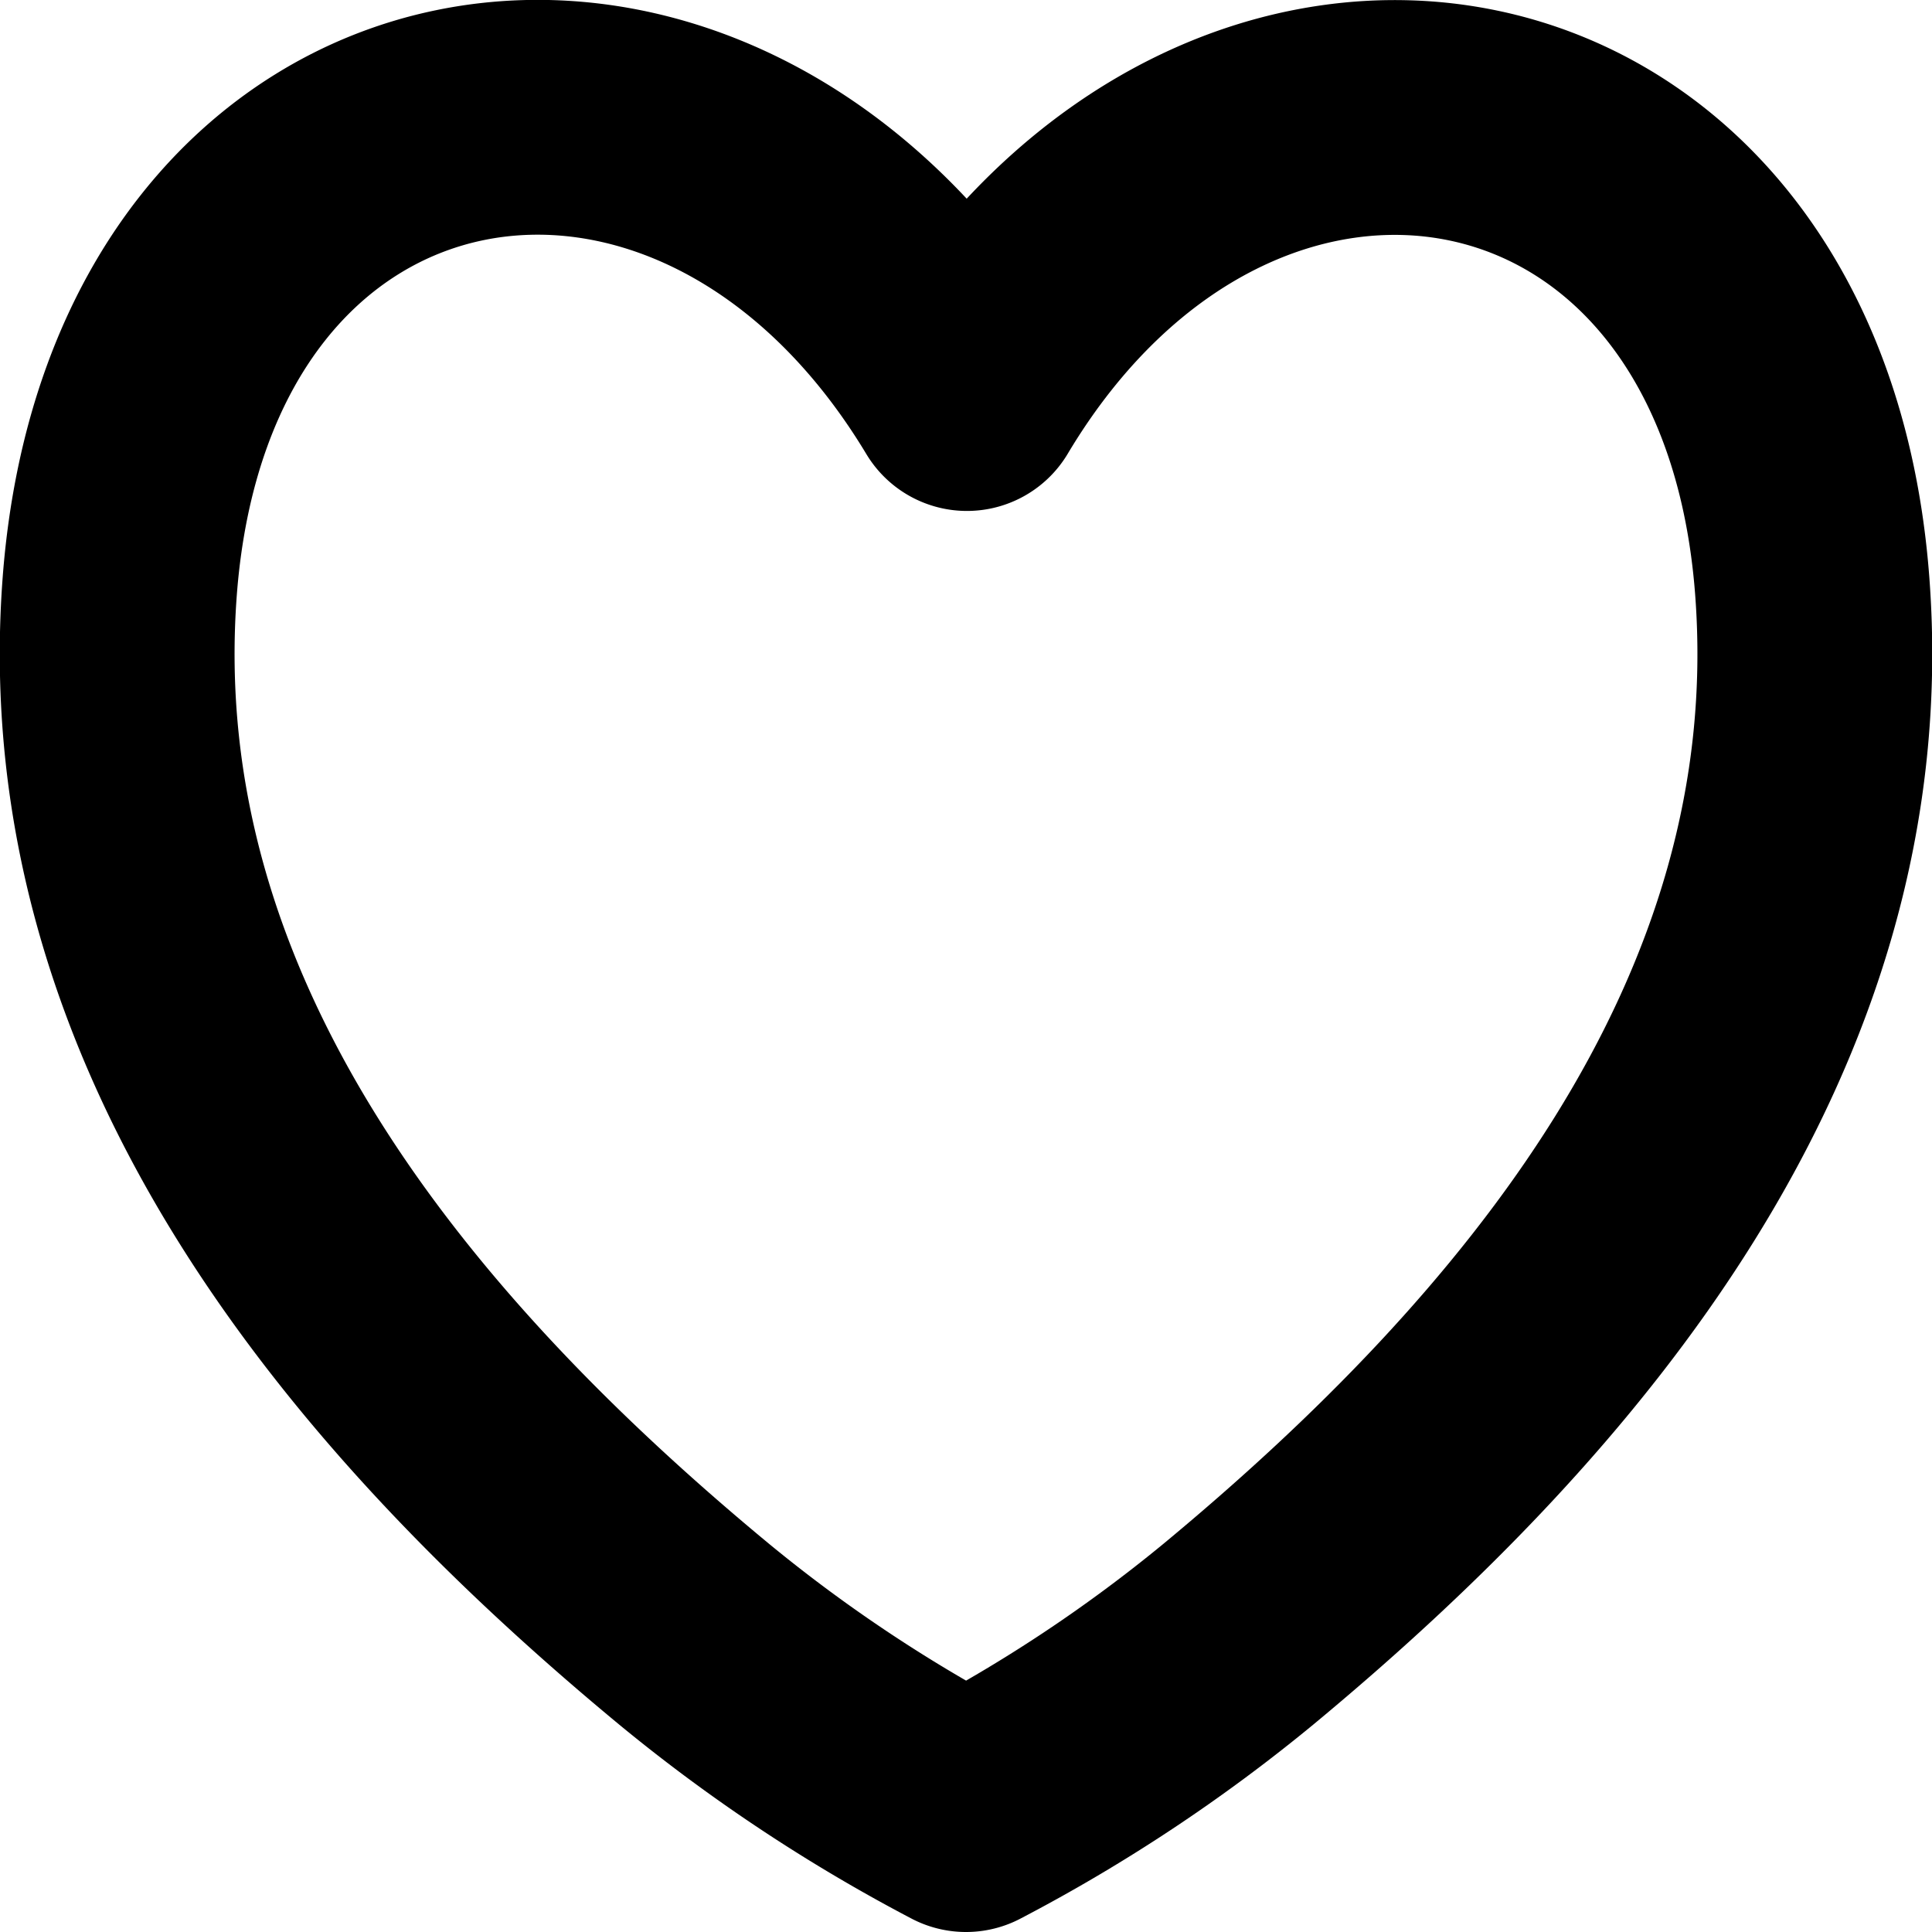 <svg xmlns="http://www.w3.org/2000/svg" viewBox="0 0 41.14 41.14"><defs><style>.a{fill:none;stroke:#000;stroke-linejoin:round;stroke-width:5px;}</style></defs><title>heart</title><path class="a" d="M38.59,12.48c-.86-11.42-12.46-13.38-18-4.1C15-.91,3.42,1.06,2.55,12.48,1.84,21.87,8.14,29.3,14.77,34.79a33.74,33.74,0,0,0,5.8,3.85,33.52,33.52,0,0,0,5.81-3.85C33,29.3,39.3,21.87,38.59,12.48Z"/></svg>